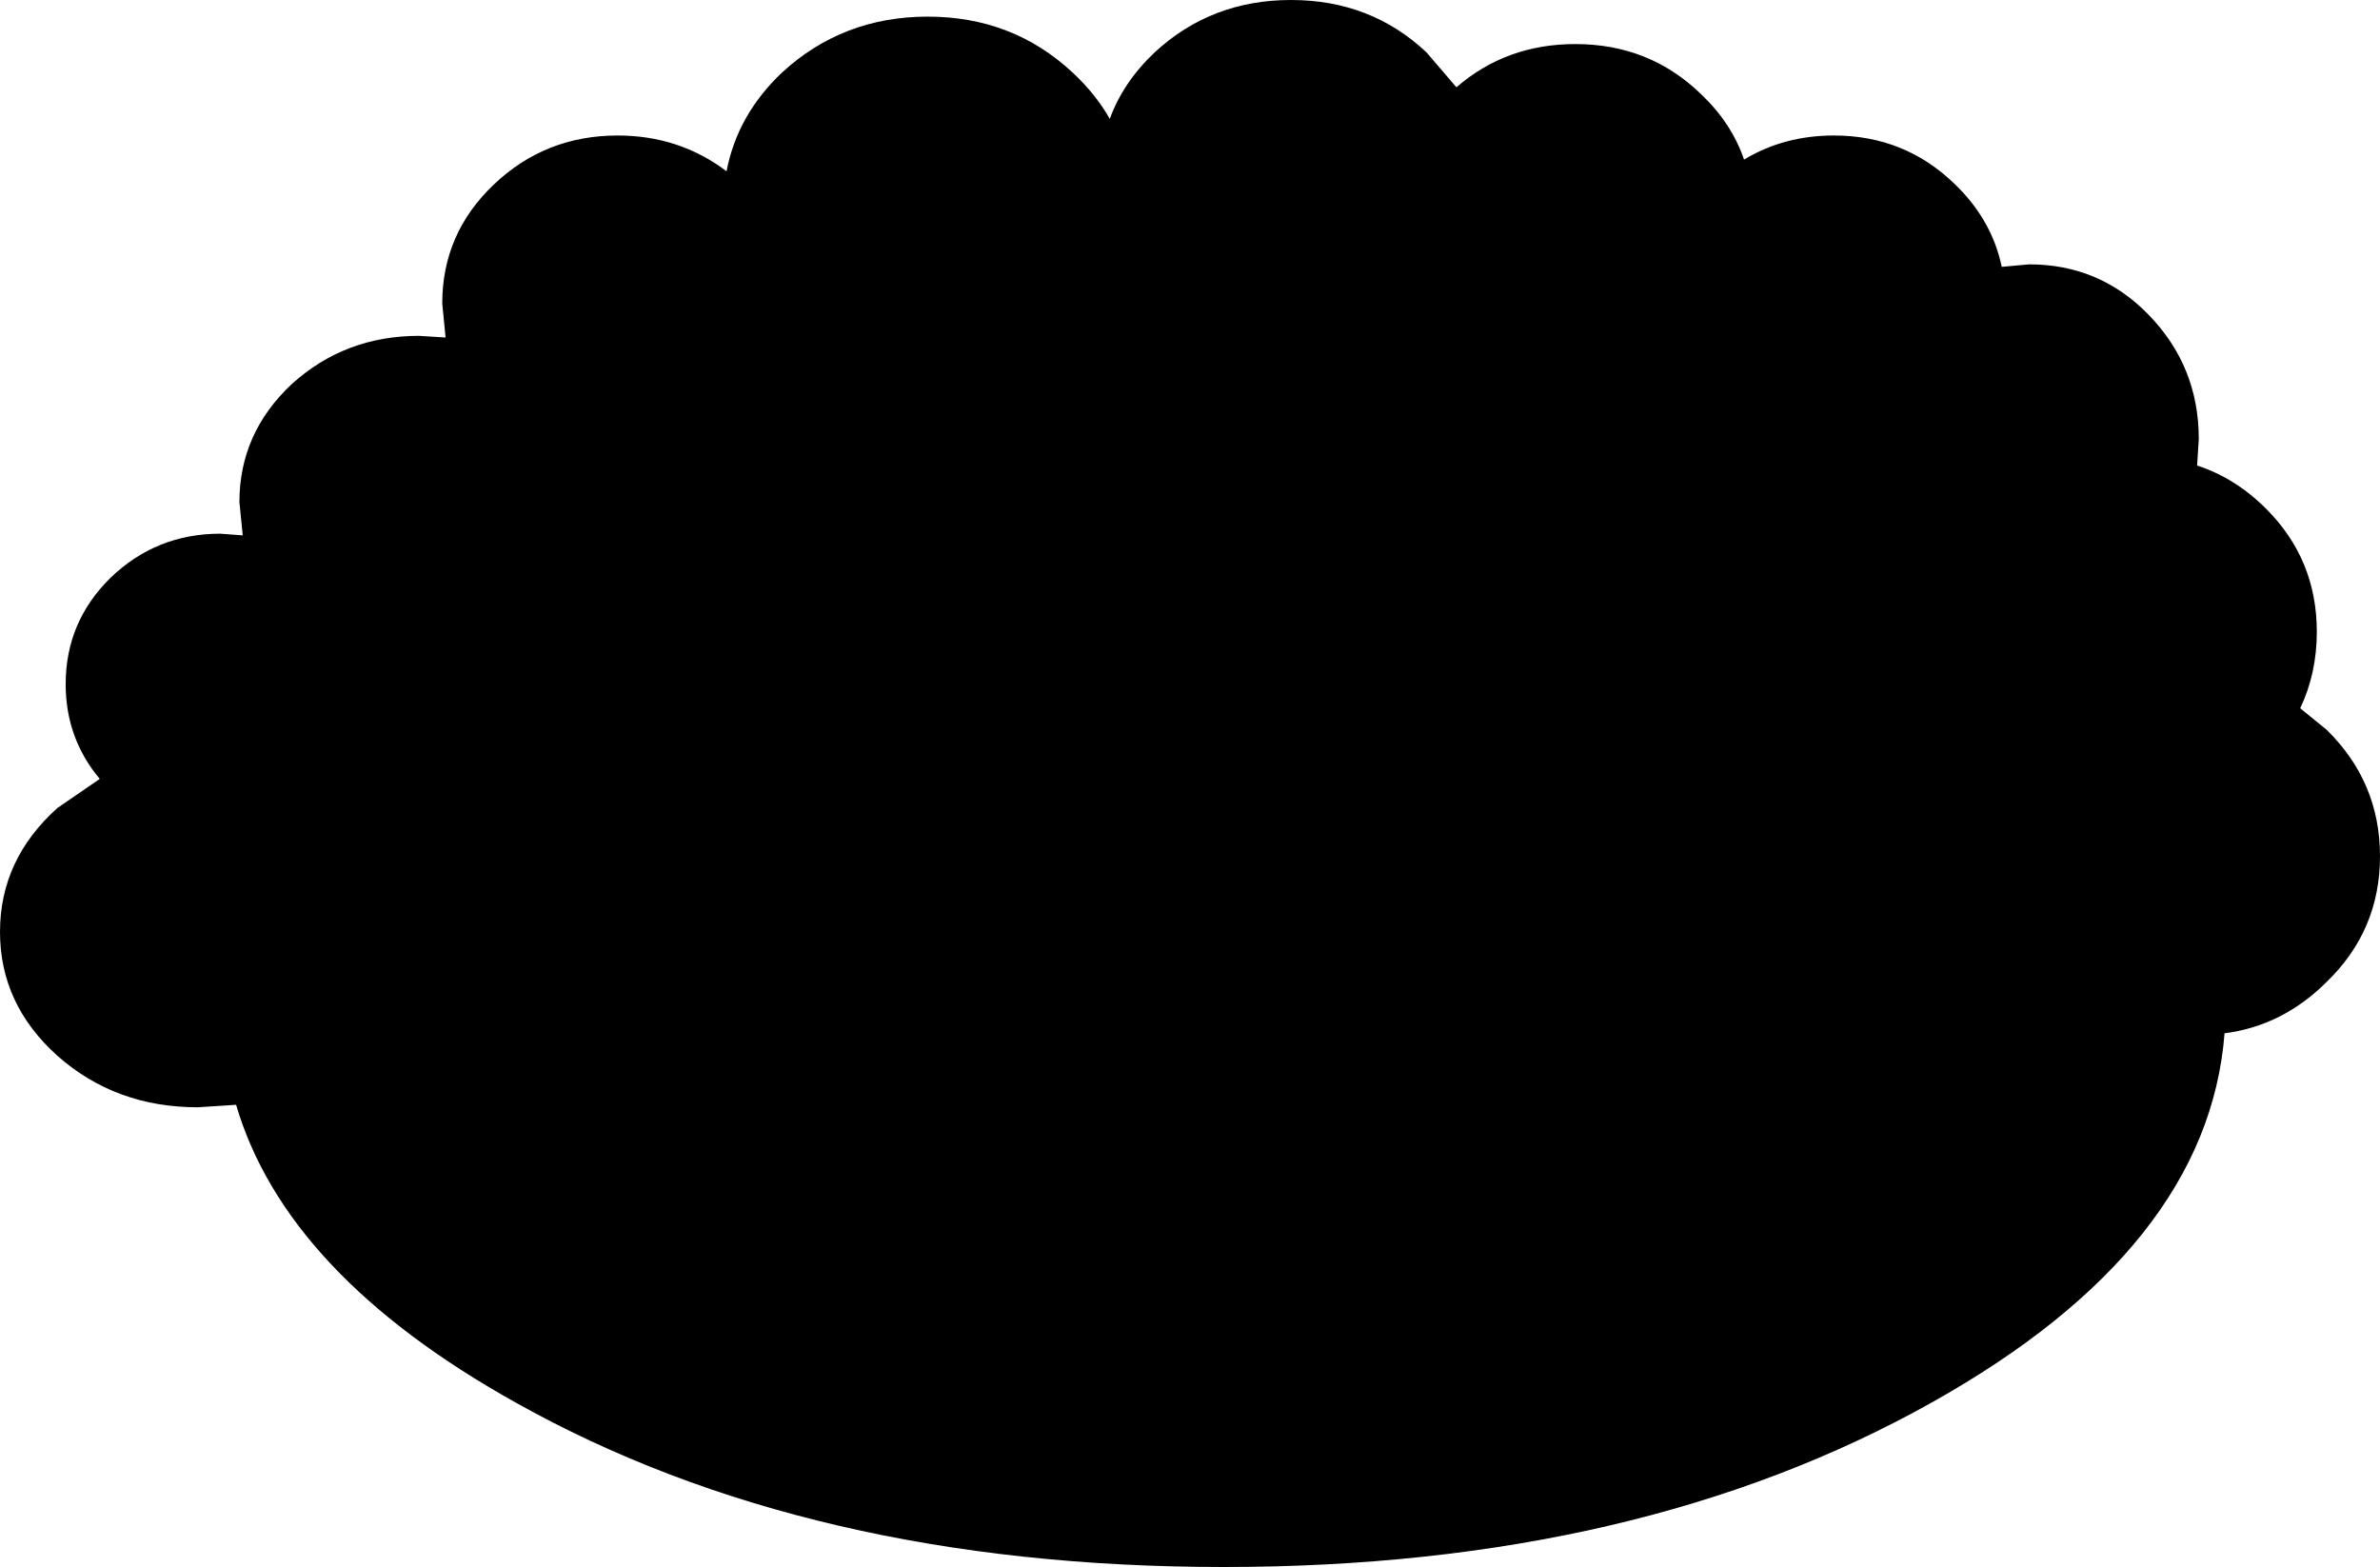 <?xml version="1.0" encoding="UTF-8" standalone="no"?>
<svg xmlns:ffdec="https://www.free-decompiler.com/flash" xmlns:xlink="http://www.w3.org/1999/xlink" ffdec:objectType="shape" height="94.25px" width="143.15px" xmlns="http://www.w3.org/2000/svg">
  <g transform="matrix(1.0, 0.0, 0.0, 1.0, 79.55, 78.1)">
    <path d="M52.6 -50.1 Q54.9 -49.35 56.75 -47.5 59.8 -44.45 59.8 -40.1 59.8 -37.6 58.8 -35.5 L60.4 -34.2 Q63.6 -31.05 63.6 -26.6 63.6 -22.15 60.4 -19.05 57.75 -16.4 54.25 -15.95 53.25 -3.05 36.65 6.25 19.0 16.15 -5.95 16.15 -30.9 16.15 -48.55 6.25 -62.35 -1.45 -65.35 -11.65 L-67.65 -11.5 Q-72.6 -11.5 -76.1 -14.6 -79.55 -17.7 -79.55 -22.05 -79.55 -26.4 -76.1 -29.5 L-73.55 -31.25 Q-75.6 -33.7 -75.6 -36.95 -75.6 -40.7 -72.9 -43.35 -70.15 -46.0 -66.3 -46.0 L-64.95 -45.9 -65.15 -47.9 Q-65.15 -52.05 -62.0 -55.0 -58.8 -57.9 -54.35 -57.9 L-52.75 -57.8 -52.95 -59.85 Q-52.95 -64.05 -49.85 -67.0 -46.75 -69.95 -42.4 -69.95 -38.7 -69.95 -35.85 -67.8 -35.2 -71.2 -32.5 -73.75 -28.85 -77.1 -23.75 -77.1 -18.65 -77.1 -15.05 -73.75 -13.65 -72.45 -12.8 -70.95 -12.0 -73.15 -10.1 -74.95 -6.7 -78.1 -1.9 -78.1 2.9 -78.1 6.25 -74.95 L8.05 -72.85 Q11.05 -75.45 15.2 -75.45 19.65 -75.45 22.75 -72.45 24.6 -70.7 25.35 -68.5 27.75 -69.95 30.75 -69.95 35.0 -69.95 38.0 -67.05 40.25 -64.9 40.85 -62.05 L42.5 -62.2 Q46.75 -62.2 49.7 -59.15 52.7 -56.05 52.7 -51.7 L52.6 -50.1" fill="#000000" fill-rule="evenodd" stroke="none"/>
  </g>
</svg>
